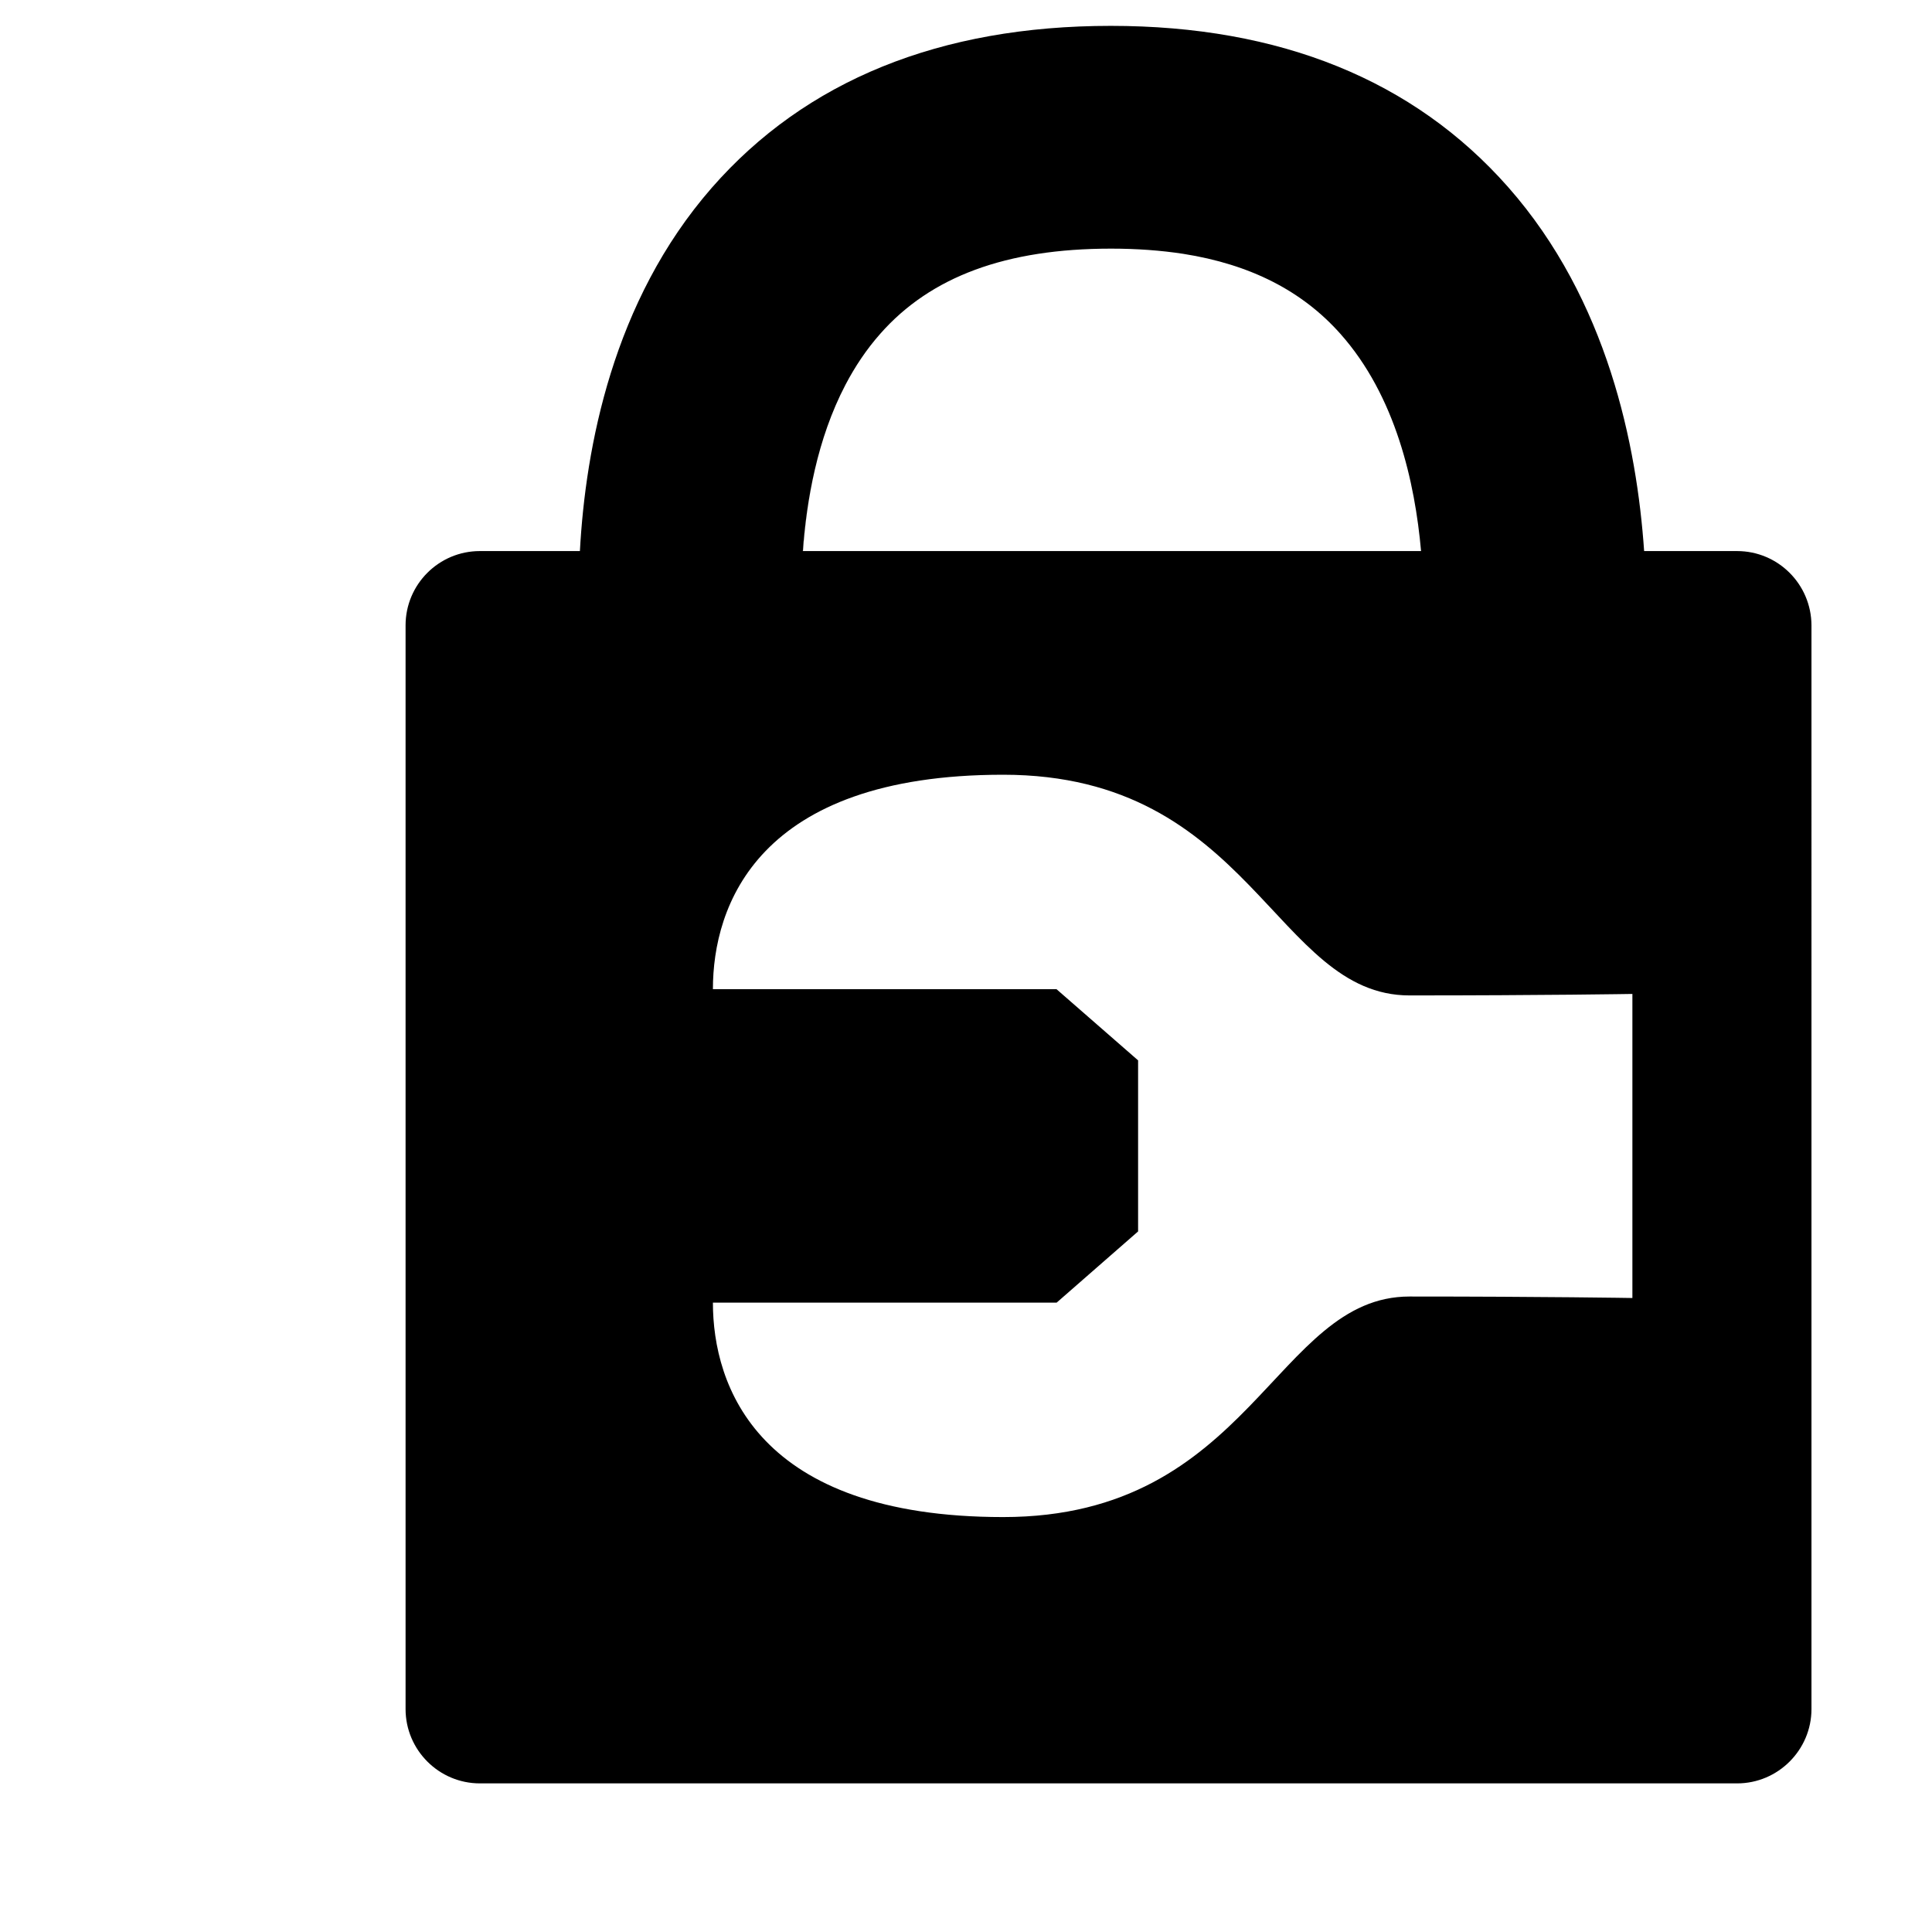 <?xml version="1.0" encoding="UTF-8"?>
<!DOCTYPE svg PUBLIC "-//W3C//DTD SVG 1.1 Tiny//EN" "http://www.w3.org/Graphics/SVG/1.1/DTD/svg11-tiny.dtd">
<svg baseProfile="tiny" height="13" version="1.1" viewBox="0 0 13 13" width="13" xmlns="http://www.w3.org/2000/svg" xmlns:xlink="http://www.w3.org/1999/xlink">
<g>
<rect fill="none" height="13" width="13"/>
<g>
<path d="M5.924,2.246c0.34-0.385,0.847-0.573,1.553-0.573C6.771,1.673,6.263,1.861,5.924,2.246z" fill="none"/>
<path d="M9.563,3.708C9.521,3.247,9.393,2.665,9.02,2.246C8.763,1.957,8.414,1.779,7.963,1.708    c0.451,0.071,0.8,0.25,1.057,0.539C9.393,2.666,9.521,3.248,9.563,3.708z" fill="none"/>
<path d="M9.563,3.708c-0.041-0.46-0.17-1.042-0.543-1.461c-0.257-0.29-0.605-0.468-1.057-0.539    C7.813,1.685,7.65,1.673,7.477,1.673c-0.706,0-1.212,0.188-1.553,0.573c-0.093,0.105-0.17,0.222-0.234,0.343    C5.498,2.954,5.427,3.37,5.403,3.708H9.563z" fill="none"/>
<path d="M11.688,3.708h-0.625C11.014,3,10.818,2.019,10.148,1.259c-0.635-0.72-1.535-1.085-2.674-1.085    c-1.148,0-2.053,0.367-2.685,1.09C4.122,2.028,3.94,3.012,3.902,3.708H3.229c-0.276,0-0.5,0.224-0.5,0.5V11.5    c0,0.275,0.224,0.5,0.5,0.5h8.46c0.275,0,0.5-0.225,0.5-0.5V4.208C12.188,3.932,11.965,3.708,11.688,3.708z M5.689,2.589    c0.064-0.122,0.141-0.238,0.234-0.343c0.339-0.385,0.847-0.573,1.553-0.573c0.174,0,0.336,0.012,0.486,0.035    c0.451,0.071,0.8,0.249,1.057,0.538c0.373,0.419,0.502,1.001,0.543,1.462h-4.16H5.402C5.427,3.37,5.498,2.954,5.689,2.589z     M10.984,8.734c0,0-0.594-0.01-1.5-0.01s-1.063,1.484-2.734,1.484c-1.656,0-1.953-0.885-1.953-1.443h2.313l0.548-0.479V7.135    L7.109,6.656H4.797c0-0.558,0.297-1.443,1.953-1.443c1.672,0,1.828,1.485,2.734,1.485s1.5-0.01,1.5-0.01V8.734z"/>
<path d="M5.689,2.589C5.498,2.954,5.427,3.37,5.402,3.708h0.001C5.427,3.37,5.498,2.954,5.689,2.589z"/>
</g>
</g>
</svg>
